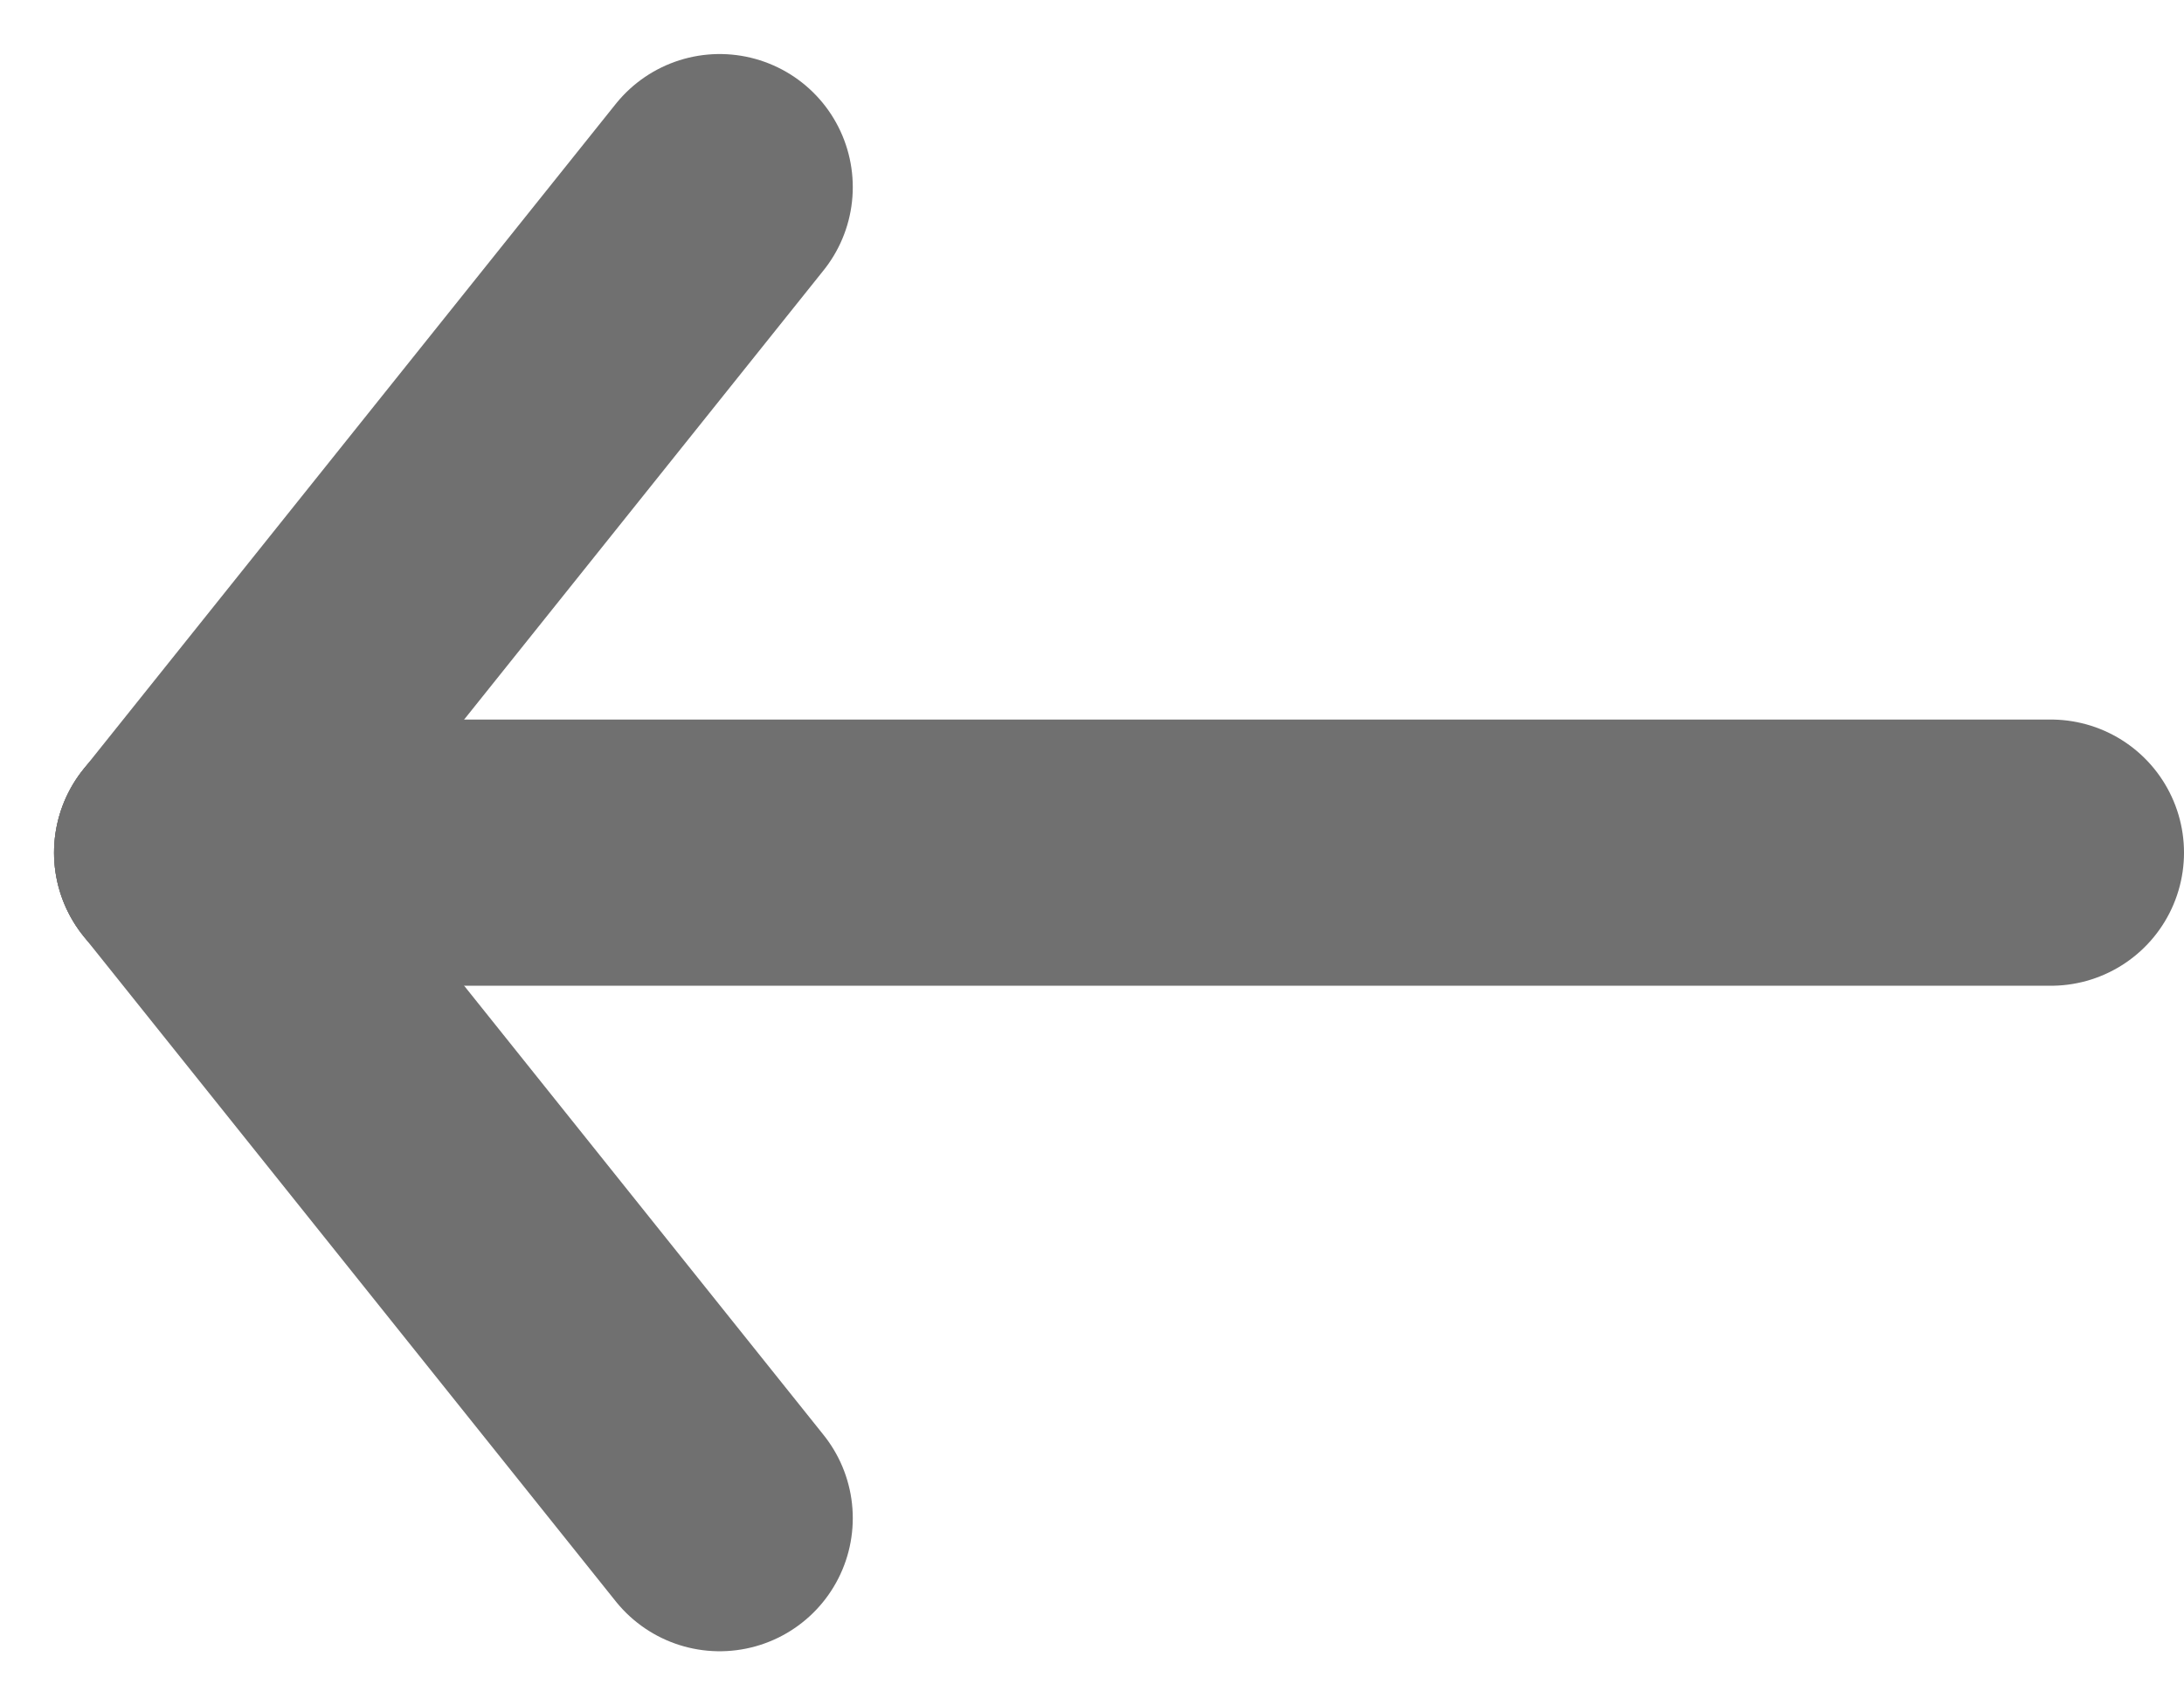 <svg xmlns="http://www.w3.org/2000/svg" width="16.406" height="12.811" viewBox="0 0 16.406 12.811"><defs><style>.a{fill:none;stroke:#707070;stroke-linecap:round;stroke-width:2px;}</style></defs><g transform="translate(-263.094 -154.094)"><line class="a" x1="14" transform="translate(264.5 160.5)"/><line class="a" x1="4" y2="5" transform="translate(264.5 155.5)"/><line class="a" x1="4" y1="5" transform="translate(264.5 160.5)"/></g></svg>